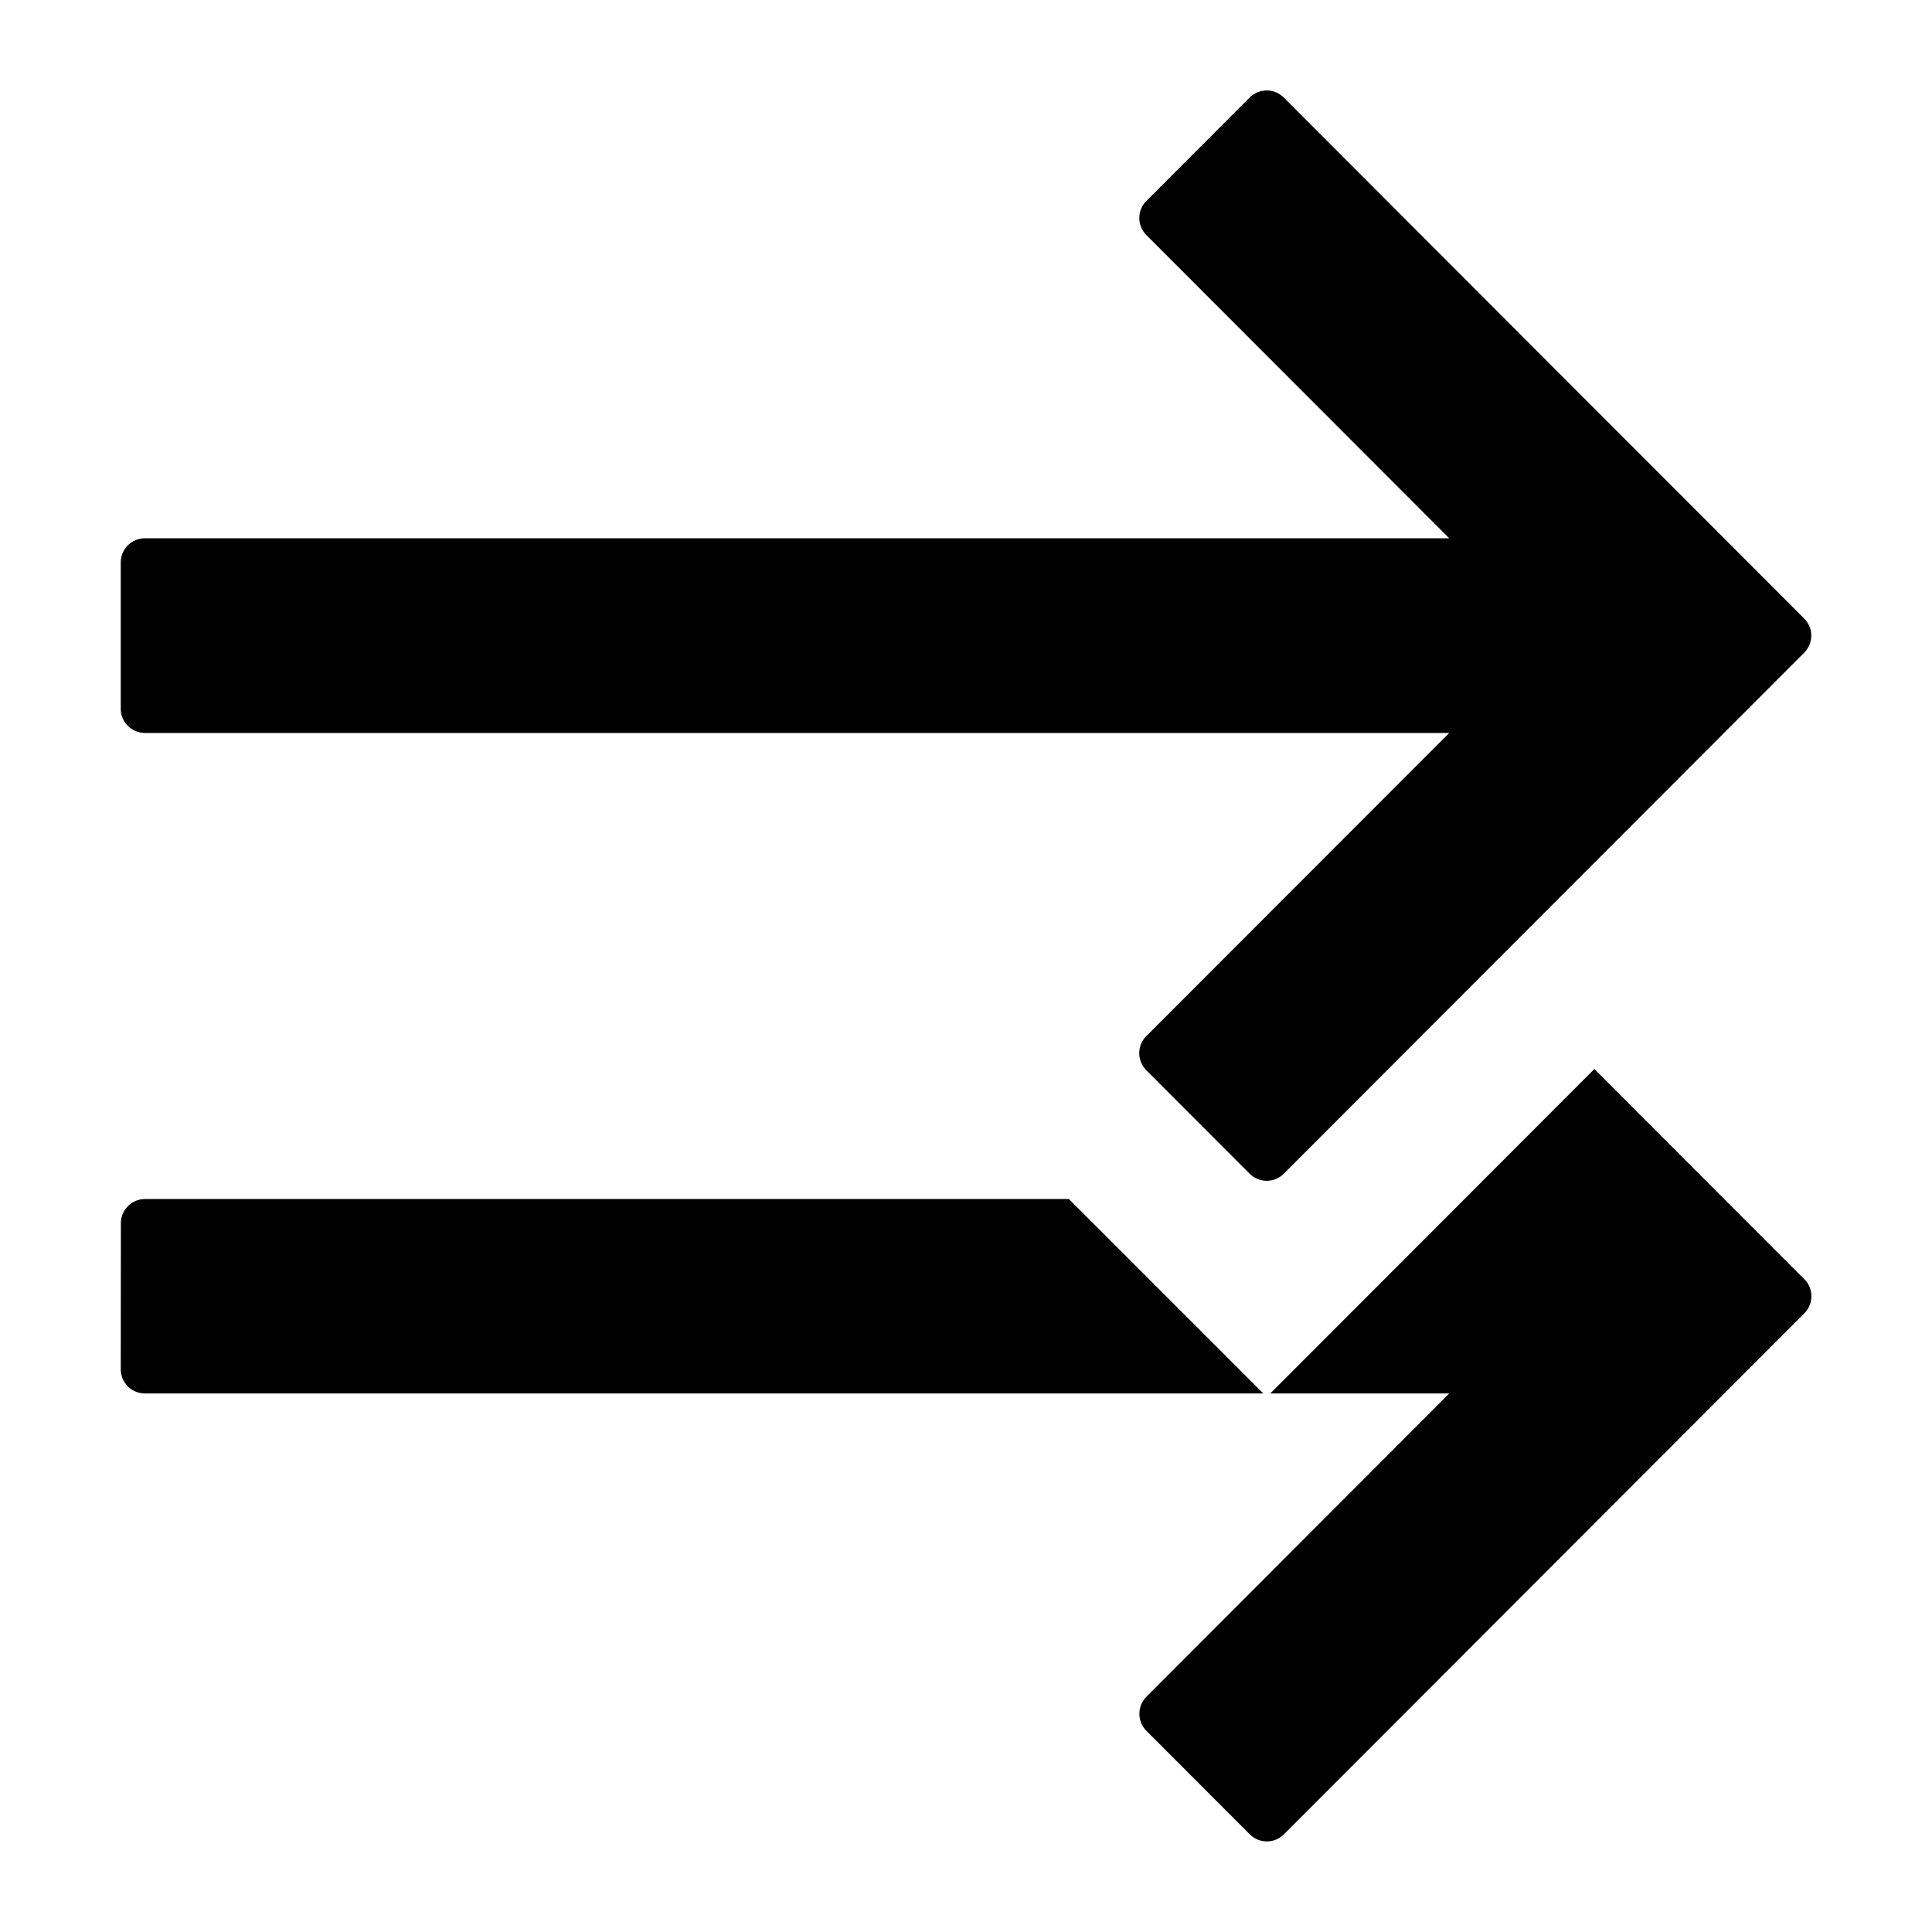 <svg width="16" height="16" viewBox="0 0 16 16"><path d="M14.941 5.406a.2.2 0 0 0 0-.284L10.633.809a.2.2 0 0 0-.285 0l-.854.855a.2.2 0 0 0 0 .283l2.508 2.511h-10.8A.2.2 0 0 0 1 4.66v1.21c0 .11.09.2.201.2h10.801L9.494 8.58a.2.2 0 0 0 0 .284l.854.855a.2.2 0 0 0 .285 0zM1.001 10.13c0-.11.09-.2.2-.2h7.651l1.61 1.61h-9.26a.2.2 0 0 1-.202-.2zm11.001 1.41H10.52l2.684-2.687 1.738 1.74a.2.2 0 0 1 0 .284l-4.308 4.313a.2.2 0 0 1-.285 0l-.854-.855a.2.2 0 0 1 0-.284z"/></svg>